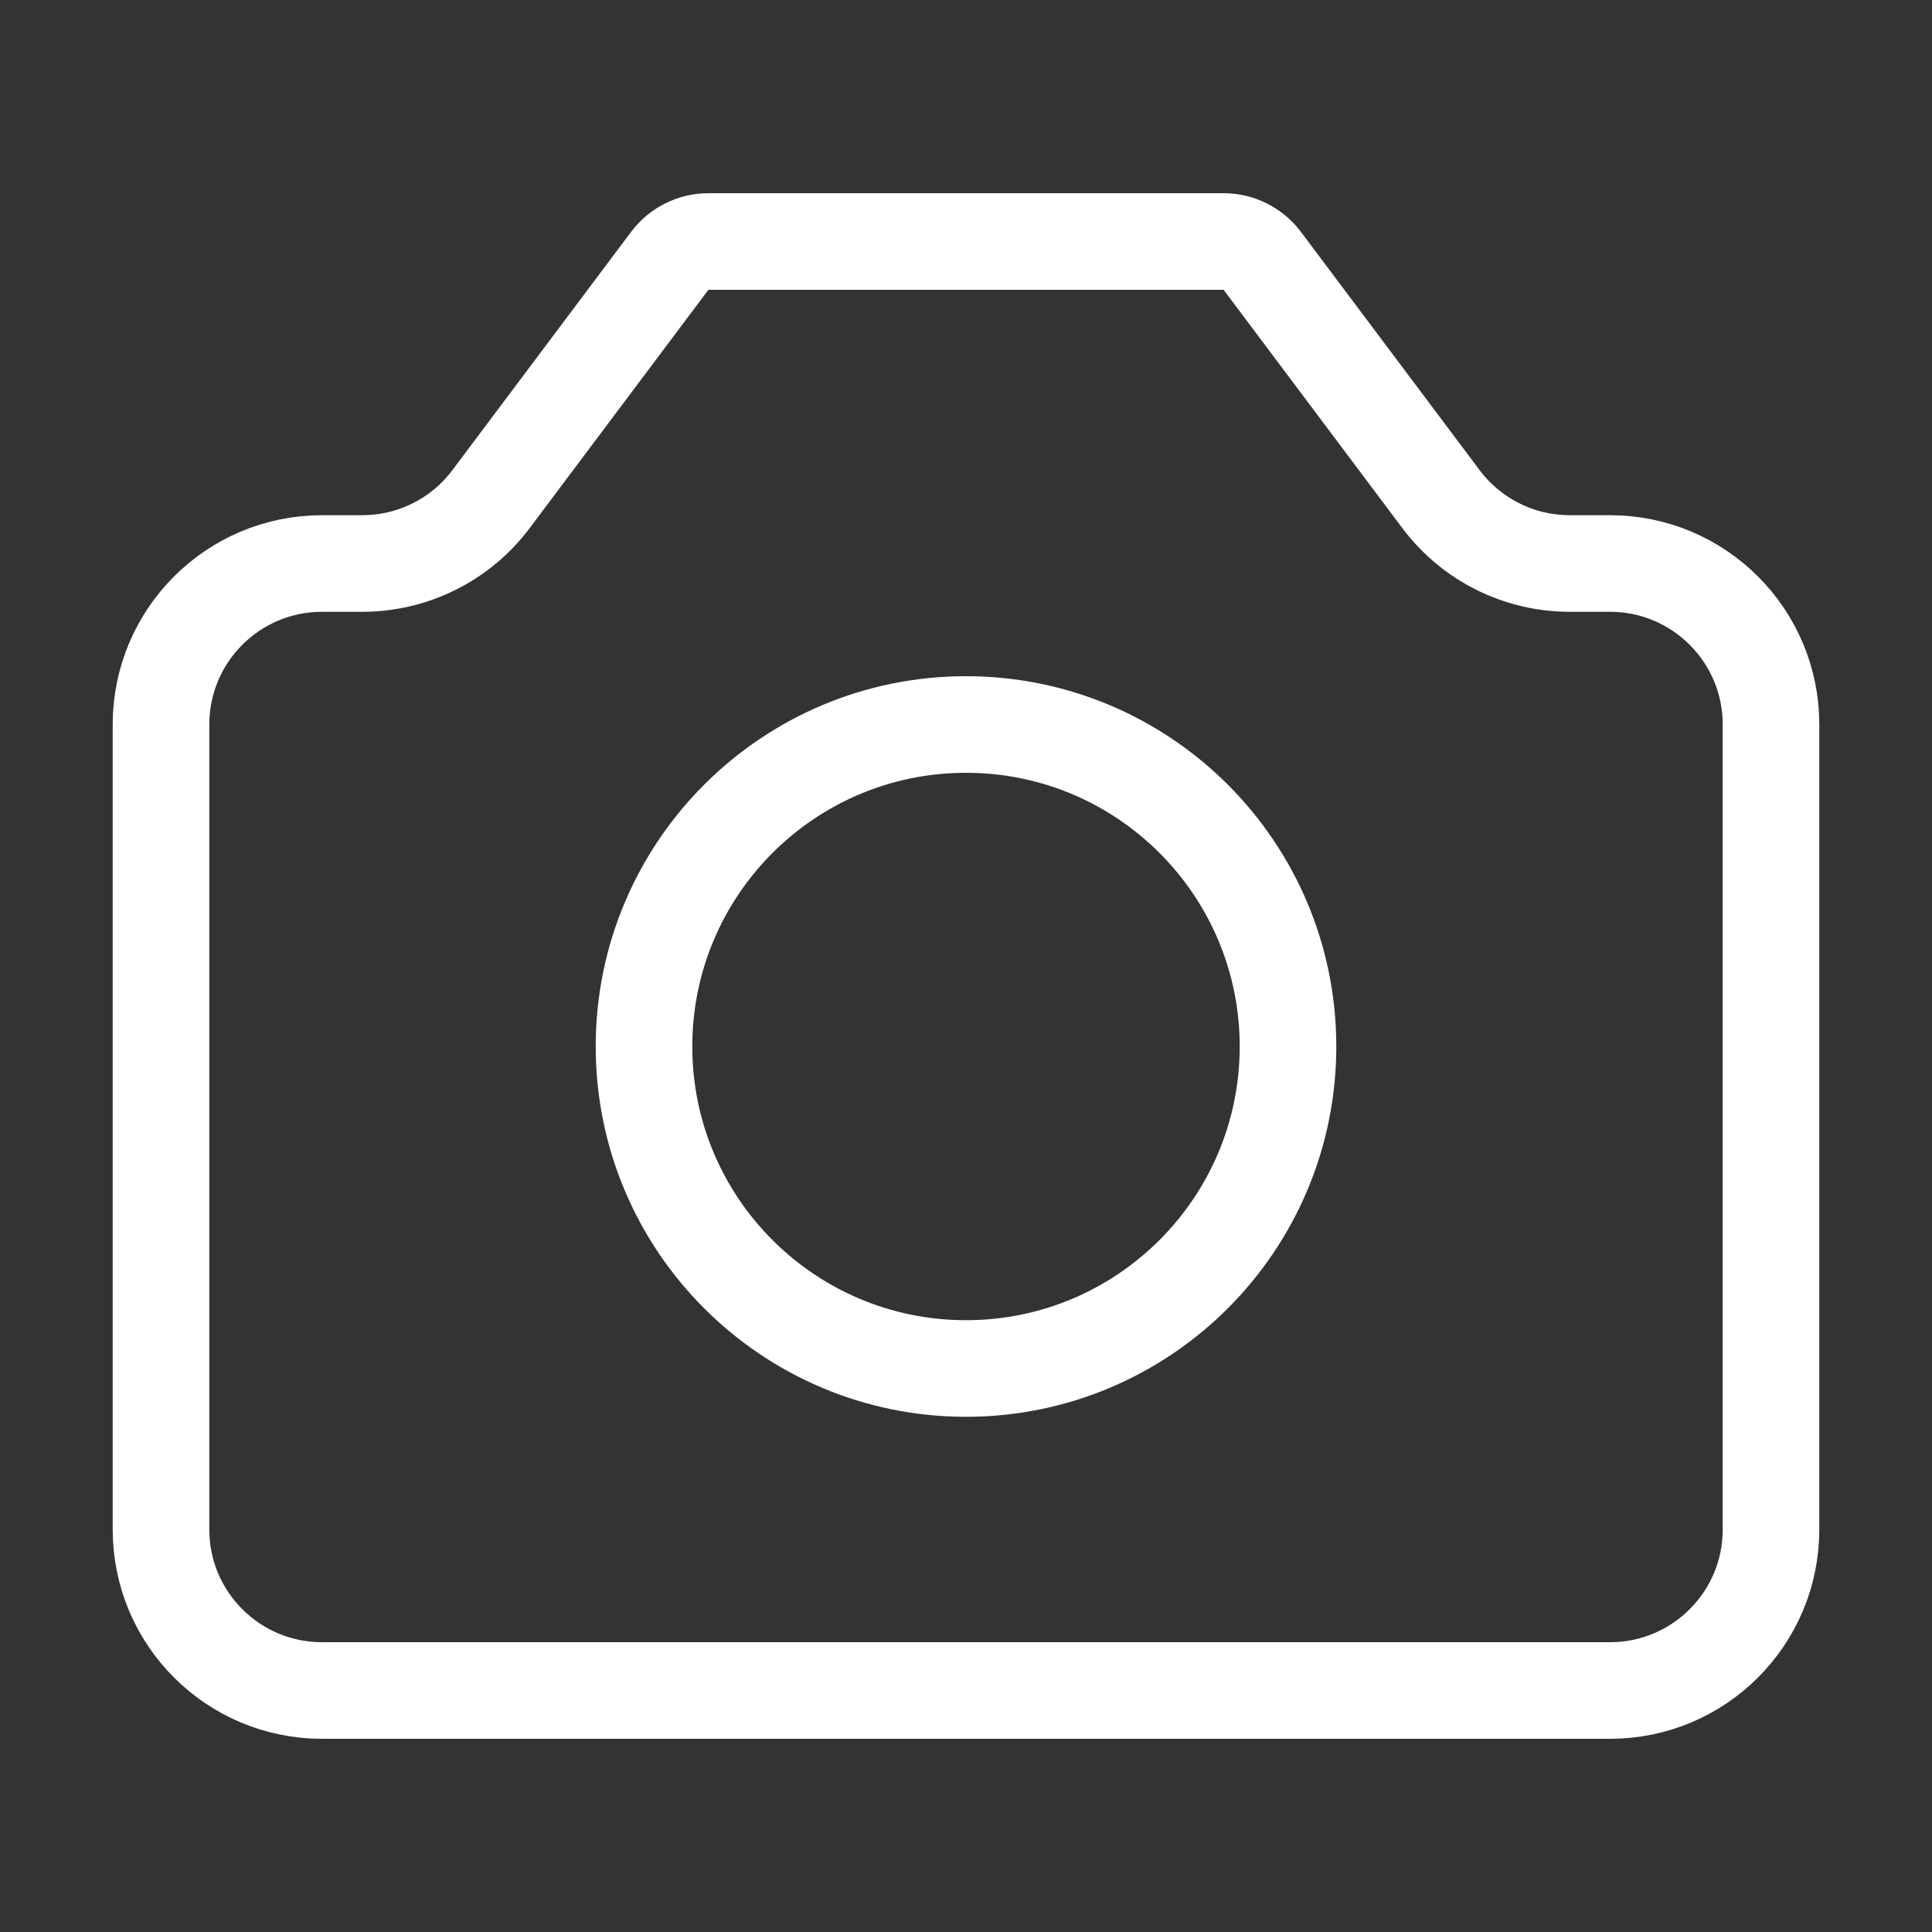 <svg width="30" height="30" viewBox="0 0 30 30" fill="none" xmlns="http://www.w3.org/2000/svg">
<rect x="0" y="0" width="30" height="30" fill="#333333" stroke="none"/>
<path d="M2.5 23.75V11.25C2.5 9.869 3.619 8.75 5 8.75H5.625C6.412 8.75 7.153 8.38 7.625 7.75L10.4 4.05C10.542 3.861 10.764 3.75 11 3.75H19C19.236 3.75 19.458 3.861 19.6 4.05L22.375 7.75C22.847 8.38 23.588 8.75 24.375 8.75H25C26.381 8.75 27.5 9.869 27.5 11.25V23.75C27.5 25.131 26.381 26.25 25 26.25H5C3.619 26.25 2.5 25.131 2.5 23.75Z" stroke="white" stroke-width="1.5" stroke-linecap="round" stroke-linejoin="round"/>
<path d="M15 21.25C17.761 21.25 20 19.011 20 16.25C20 13.489 17.761 11.25 15 11.25C12.239 11.25 10 13.489 10 16.25C10 19.011 12.239 21.25 15 21.25Z" stroke="white" stroke-width="1.5" stroke-linecap="round" stroke-linejoin="round"/>
</svg>
